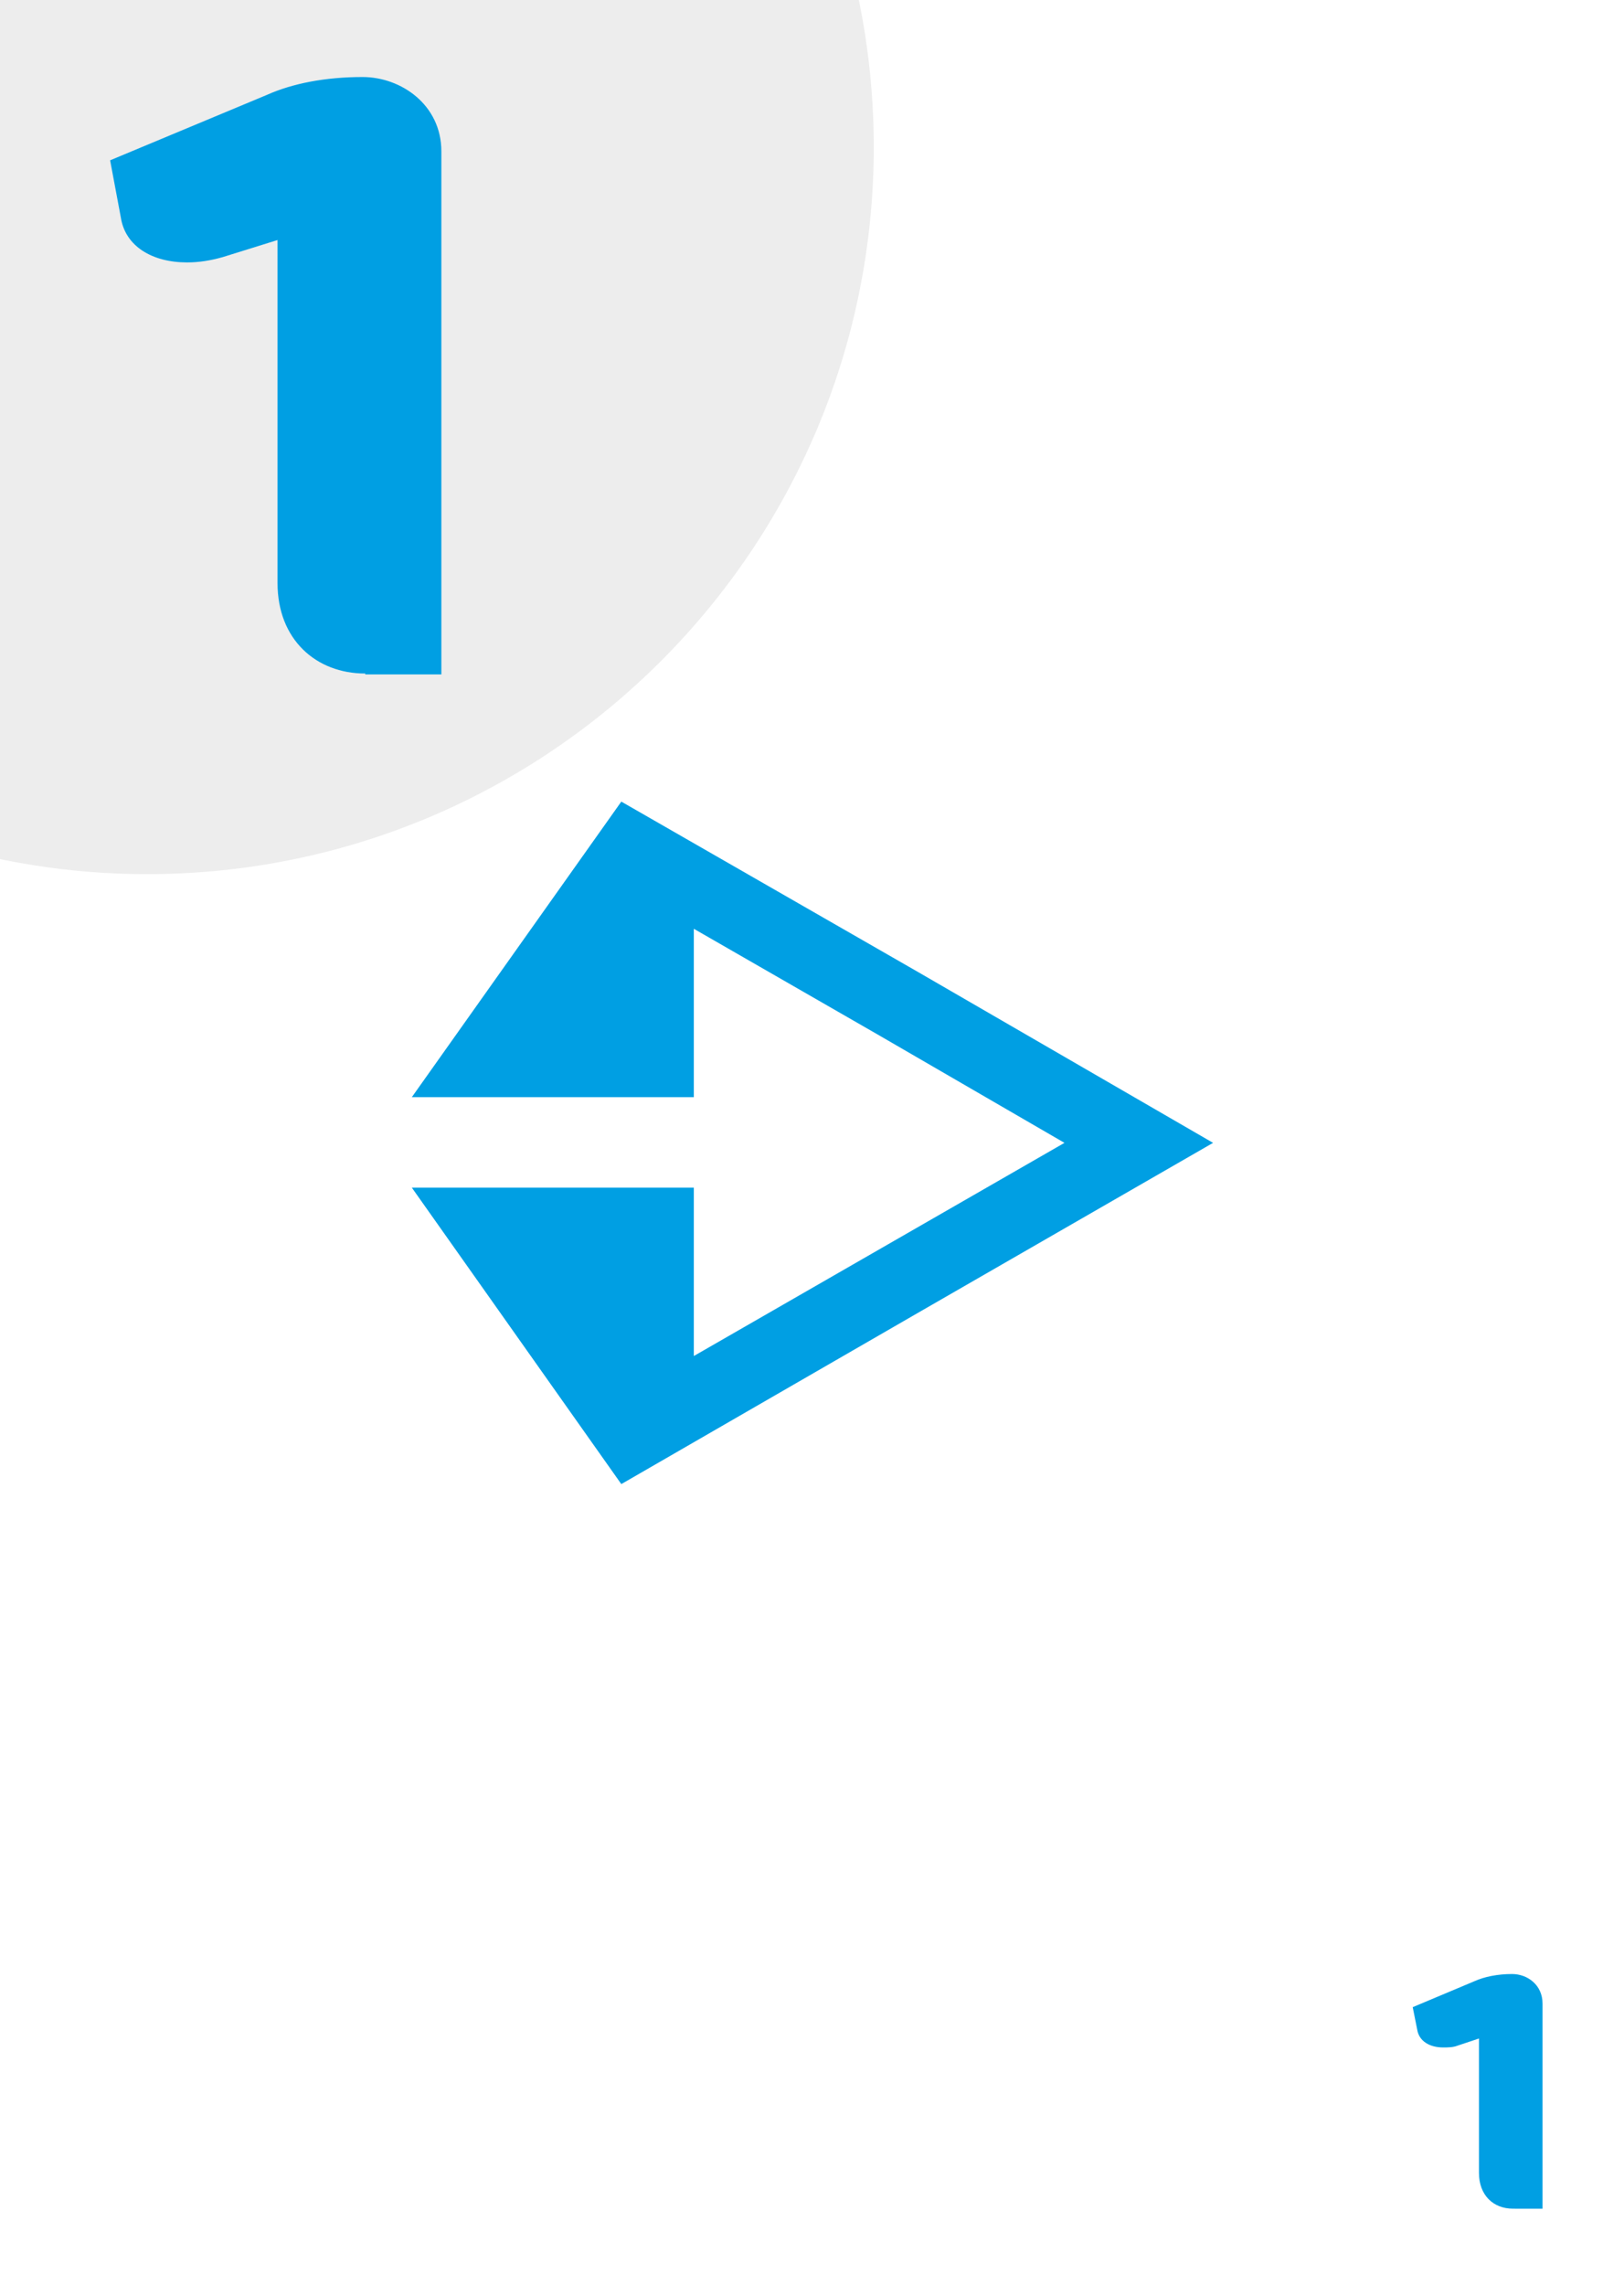 <?xml version="1.0" encoding="utf-8"?>
<!-- Generator: Adobe Illustrator 22.1.0, SVG Export Plug-In . SVG Version: 6.00 Build 0)  -->
<svg version="1.1" id="Warstwa_1" xmlns="http://www.w3.org/2000/svg" xmlns:xlink="http://www.w3.org/1999/xlink" x="0px" y="0px"
	 viewBox="0 0 181.4 255.1" style="enable-background:new 0 0 181.4 255.1;" xml:space="preserve">
<style type="text/css">
	.st0{fill:#FFFFFF;}
	.st1{fill:#EDEDED;}
	.st2{fill:#009FE3;}
</style>
<g>
	<rect x="-8.5" y="-8.3" class="st0" width="198.4" height="272.1"/>
</g>
<path class="st1" d="M-8.5-8.5V93.7c7.9,2.5,16.2,3.9,24.9,3.9c44.8,0,81.2-36.3,81.2-81.2c0-8.7-1.4-17.1-3.9-25H-8.5z"/>
<g>
	<polygon class="st2" points="77.5,103.7 98.2,115.6 118.9,127.6 98.2,139.5 77.5,151.4 77.5,132.6 46,132.6 69.4,165.7 
		102.5,146.6 135.5,127.6 102.5,108.5 69.4,89.5 46,122.5 77.5,122.5 	"/>
</g>
<g>
	<path class="st2" d="M40.8,75.2c-5.5,0-9.8-3.8-9.8-10.1V26.8l-6.1,1.9c-1.4,0.4-2.7,0.6-4,0.6c-3.9,0-6.9-1.8-7.4-5l-1.2-6.4
		l17.5-7.3c2.9-1.3,6.6-2,10.7-2c4.3,0,8.8,3.1,8.8,8.3v58.4H40.8z"/>
</g>
<g>
	<path class="st2" d="M169,246.6c-2.2,0-3.8-1.5-3.8-4v-15l-2.4,0.8c-0.5,0.2-1.1,0.2-1.6,0.2c-1.5,0-2.7-0.7-2.9-2l-0.5-2.5
		l6.9-2.9c1.1-0.5,2.6-0.8,4.2-0.8c1.7,0,3.4,1.2,3.4,3.3v22.9H169z"/>
</g>
</svg>
